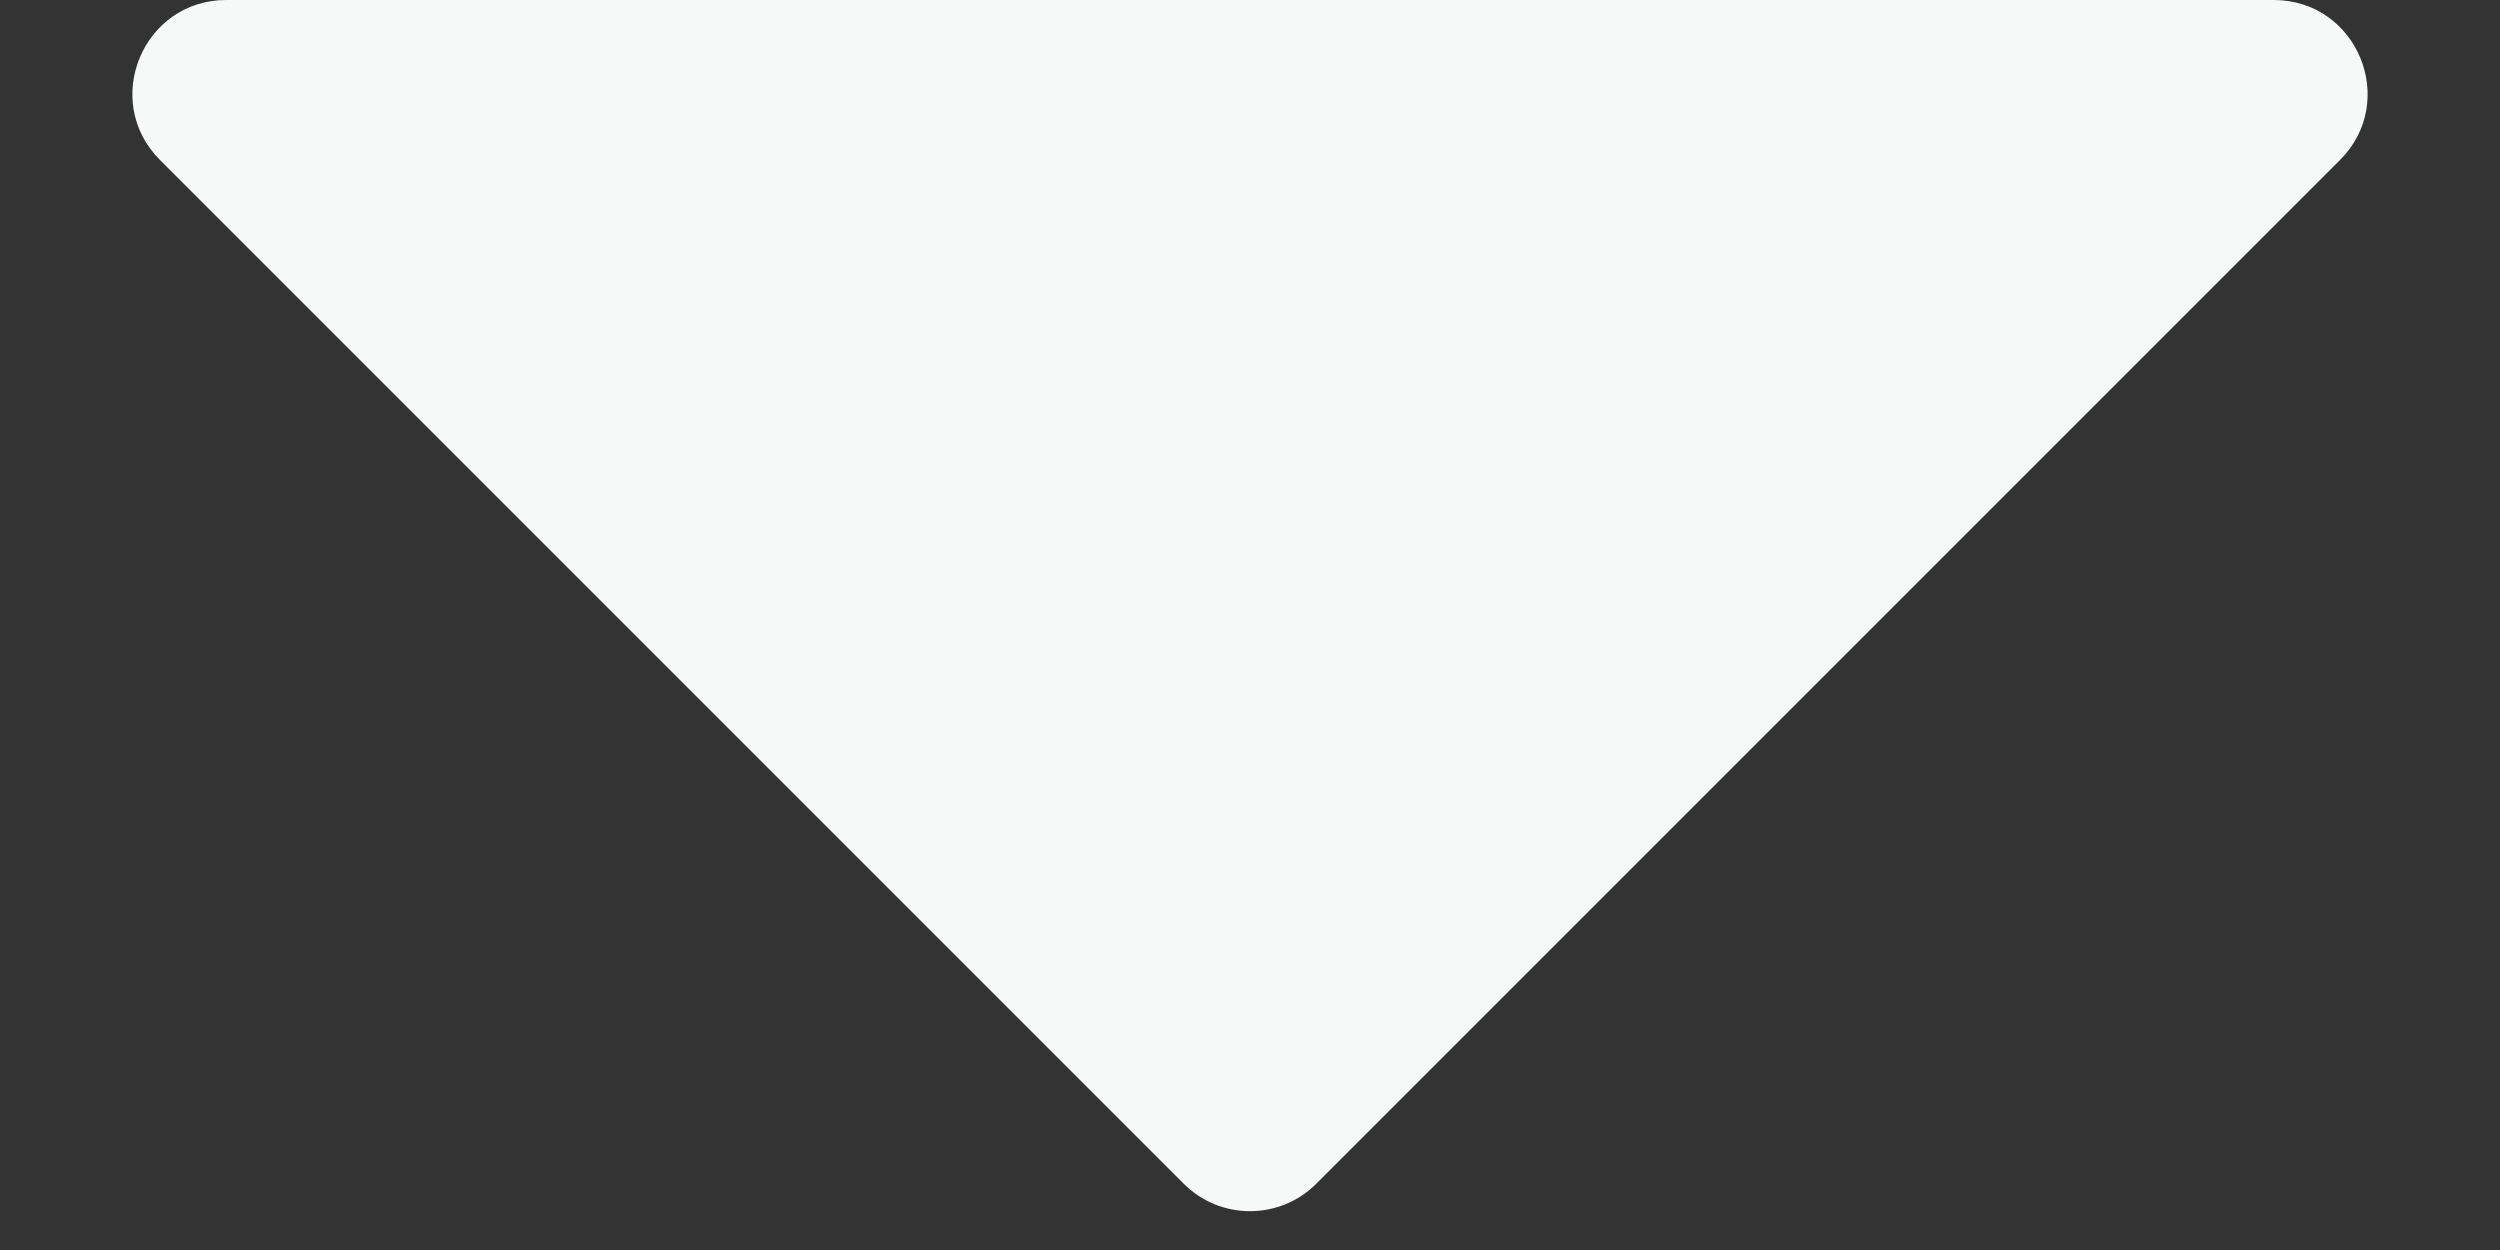 <svg width="8" height="4" viewBox="0 0 8 4" fill="none" xmlns="http://www.w3.org/2000/svg">
    <rect x="0" y="0" width="8" height="4" fill="#333333" stroke="none"/>
    <path
        d="M0.724 0L7.276 0C7.543 0 7.677 0.323 7.488 0.512L4.212 3.788C4.095 3.905 3.905 3.905 3.788 3.788L0.512 0.512C0.323 0.323 0.457 0 0.724 0Z"
        fill="#F7F8F8" />
</svg>